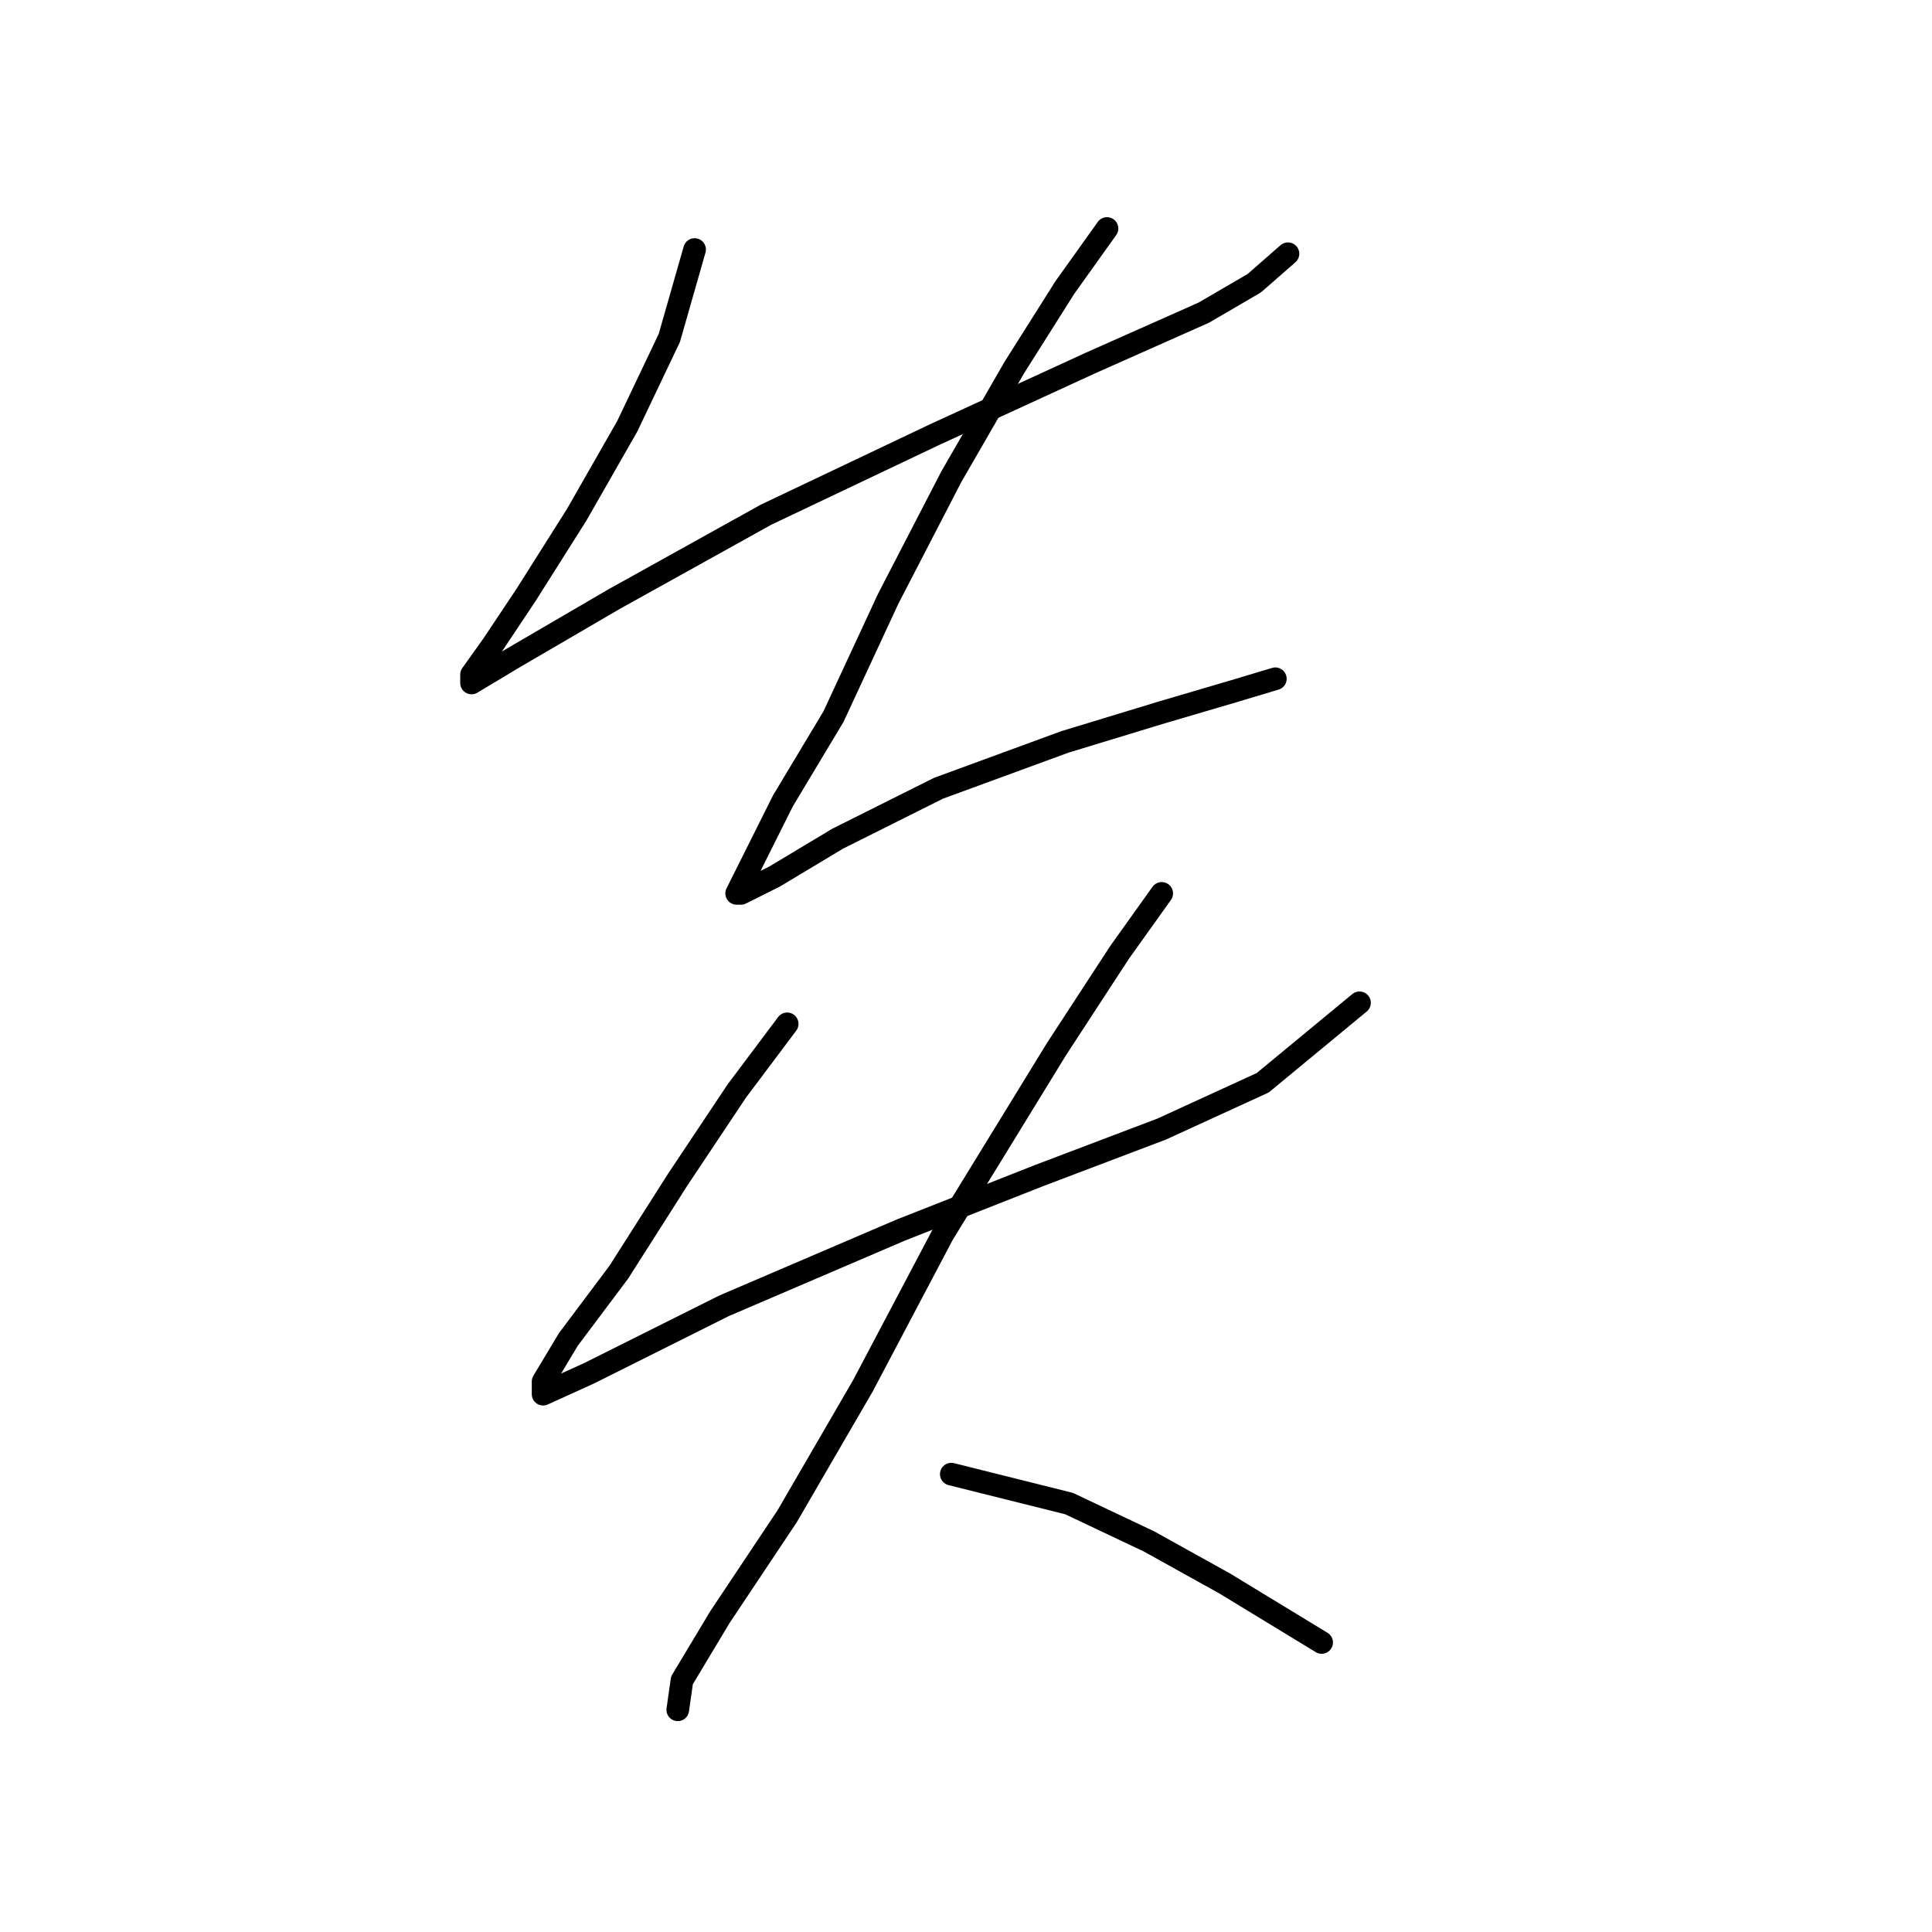 <?xml version="1.0" standalone="no"?>
    <svg width="256" height="256" xmlns="http://www.w3.org/2000/svg" version="1.1">
    <polyline stroke="black" stroke-width="3" stroke-linecap="round" fill="transparent" stroke-linejoin="round" points="92.037 33.063 88.691 44.773 83.115 56.483 76.424 68.193 69.732 78.788 65.271 85.479 62.483 89.383 62.483 90.498 68.059 87.152 81.442 79.346 101.517 68.193 123.821 57.598 144.453 48.119 159.509 41.427 166.201 37.524 170.662 33.621 170.662 33.621 " />
        <polyline stroke="black" stroke-width="3" stroke-linecap="round" fill="transparent" stroke-linejoin="round" points="146.684 30.275 141.108 38.082 134.416 48.677 126.052 63.175 117.688 79.346 110.439 94.959 103.747 106.111 99.844 113.918 97.613 118.379 98.171 118.379 102.632 116.149 110.996 111.13 124.379 104.439 141.108 98.305 153.933 94.401 163.412 91.613 168.989 89.94 168.989 89.94 " />
        <polyline stroke="black" stroke-width="3" stroke-linecap="round" fill="transparent" stroke-linejoin="round" points="104.305 135.665 97.613 144.587 89.807 156.297 82 168.565 75.308 177.487 71.963 183.063 71.963 184.736 78.097 181.948 95.94 173.026 119.36 162.989 137.762 155.74 153.933 149.606 167.316 143.472 180.141 132.877 180.141 132.877 " />
        <polyline stroke="black" stroke-width="3" stroke-linecap="round" fill="transparent" stroke-linejoin="round" points="153.933 118.379 148.357 126.186 139.992 139.011 124.937 163.546 114.342 183.621 104.305 200.907 95.383 214.29 90.364 222.654 89.807 226.557 89.807 226.557 " />
        <polyline stroke="black" stroke-width="3" stroke-linecap="round" fill="transparent" stroke-linejoin="round" points="126.052 195.331 141.665 199.234 152.26 204.253 162.297 209.829 175.123 217.635 175.123 217.635 " />
        </svg>
